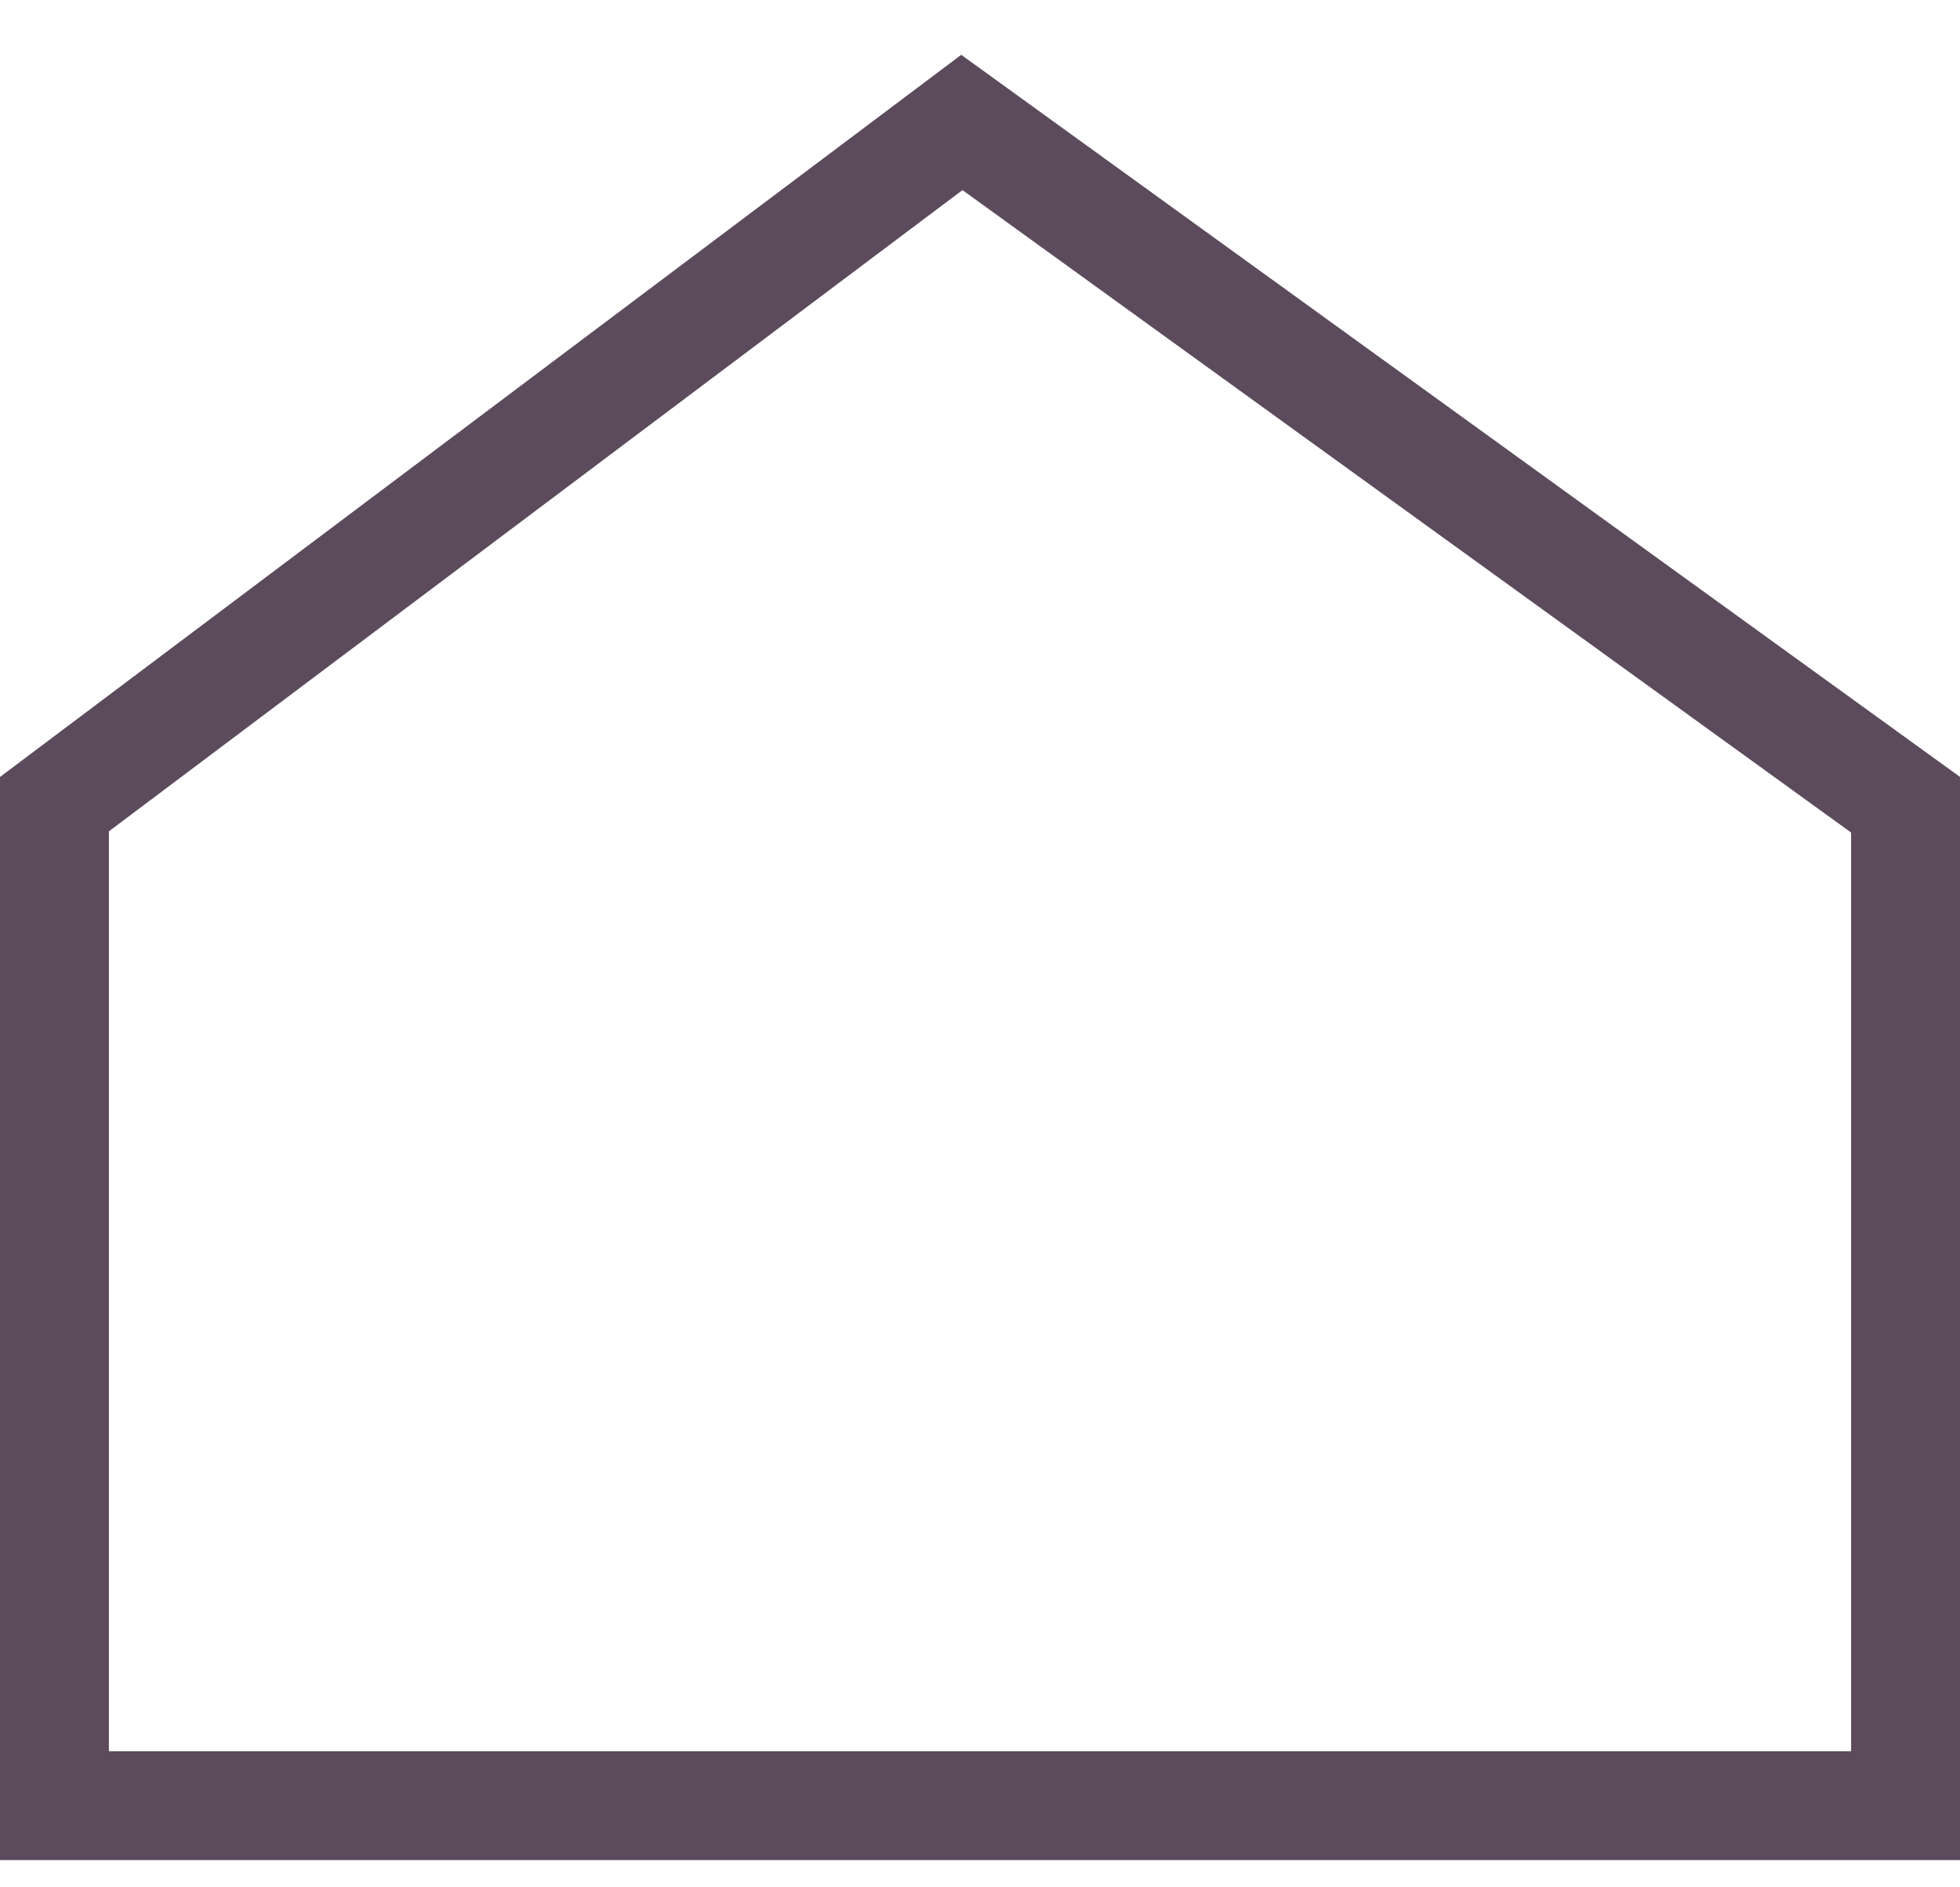 <svg width="27" height="26" viewBox="0 0 27 26" fill="none" xmlns="http://www.w3.org/2000/svg">
<path d="M0.75 24.875V11.078L13.25 1.687L26.25 11.086V24.875H0.75Z" stroke="#5C4B5C" stroke-width="1.5"/>
</svg>
